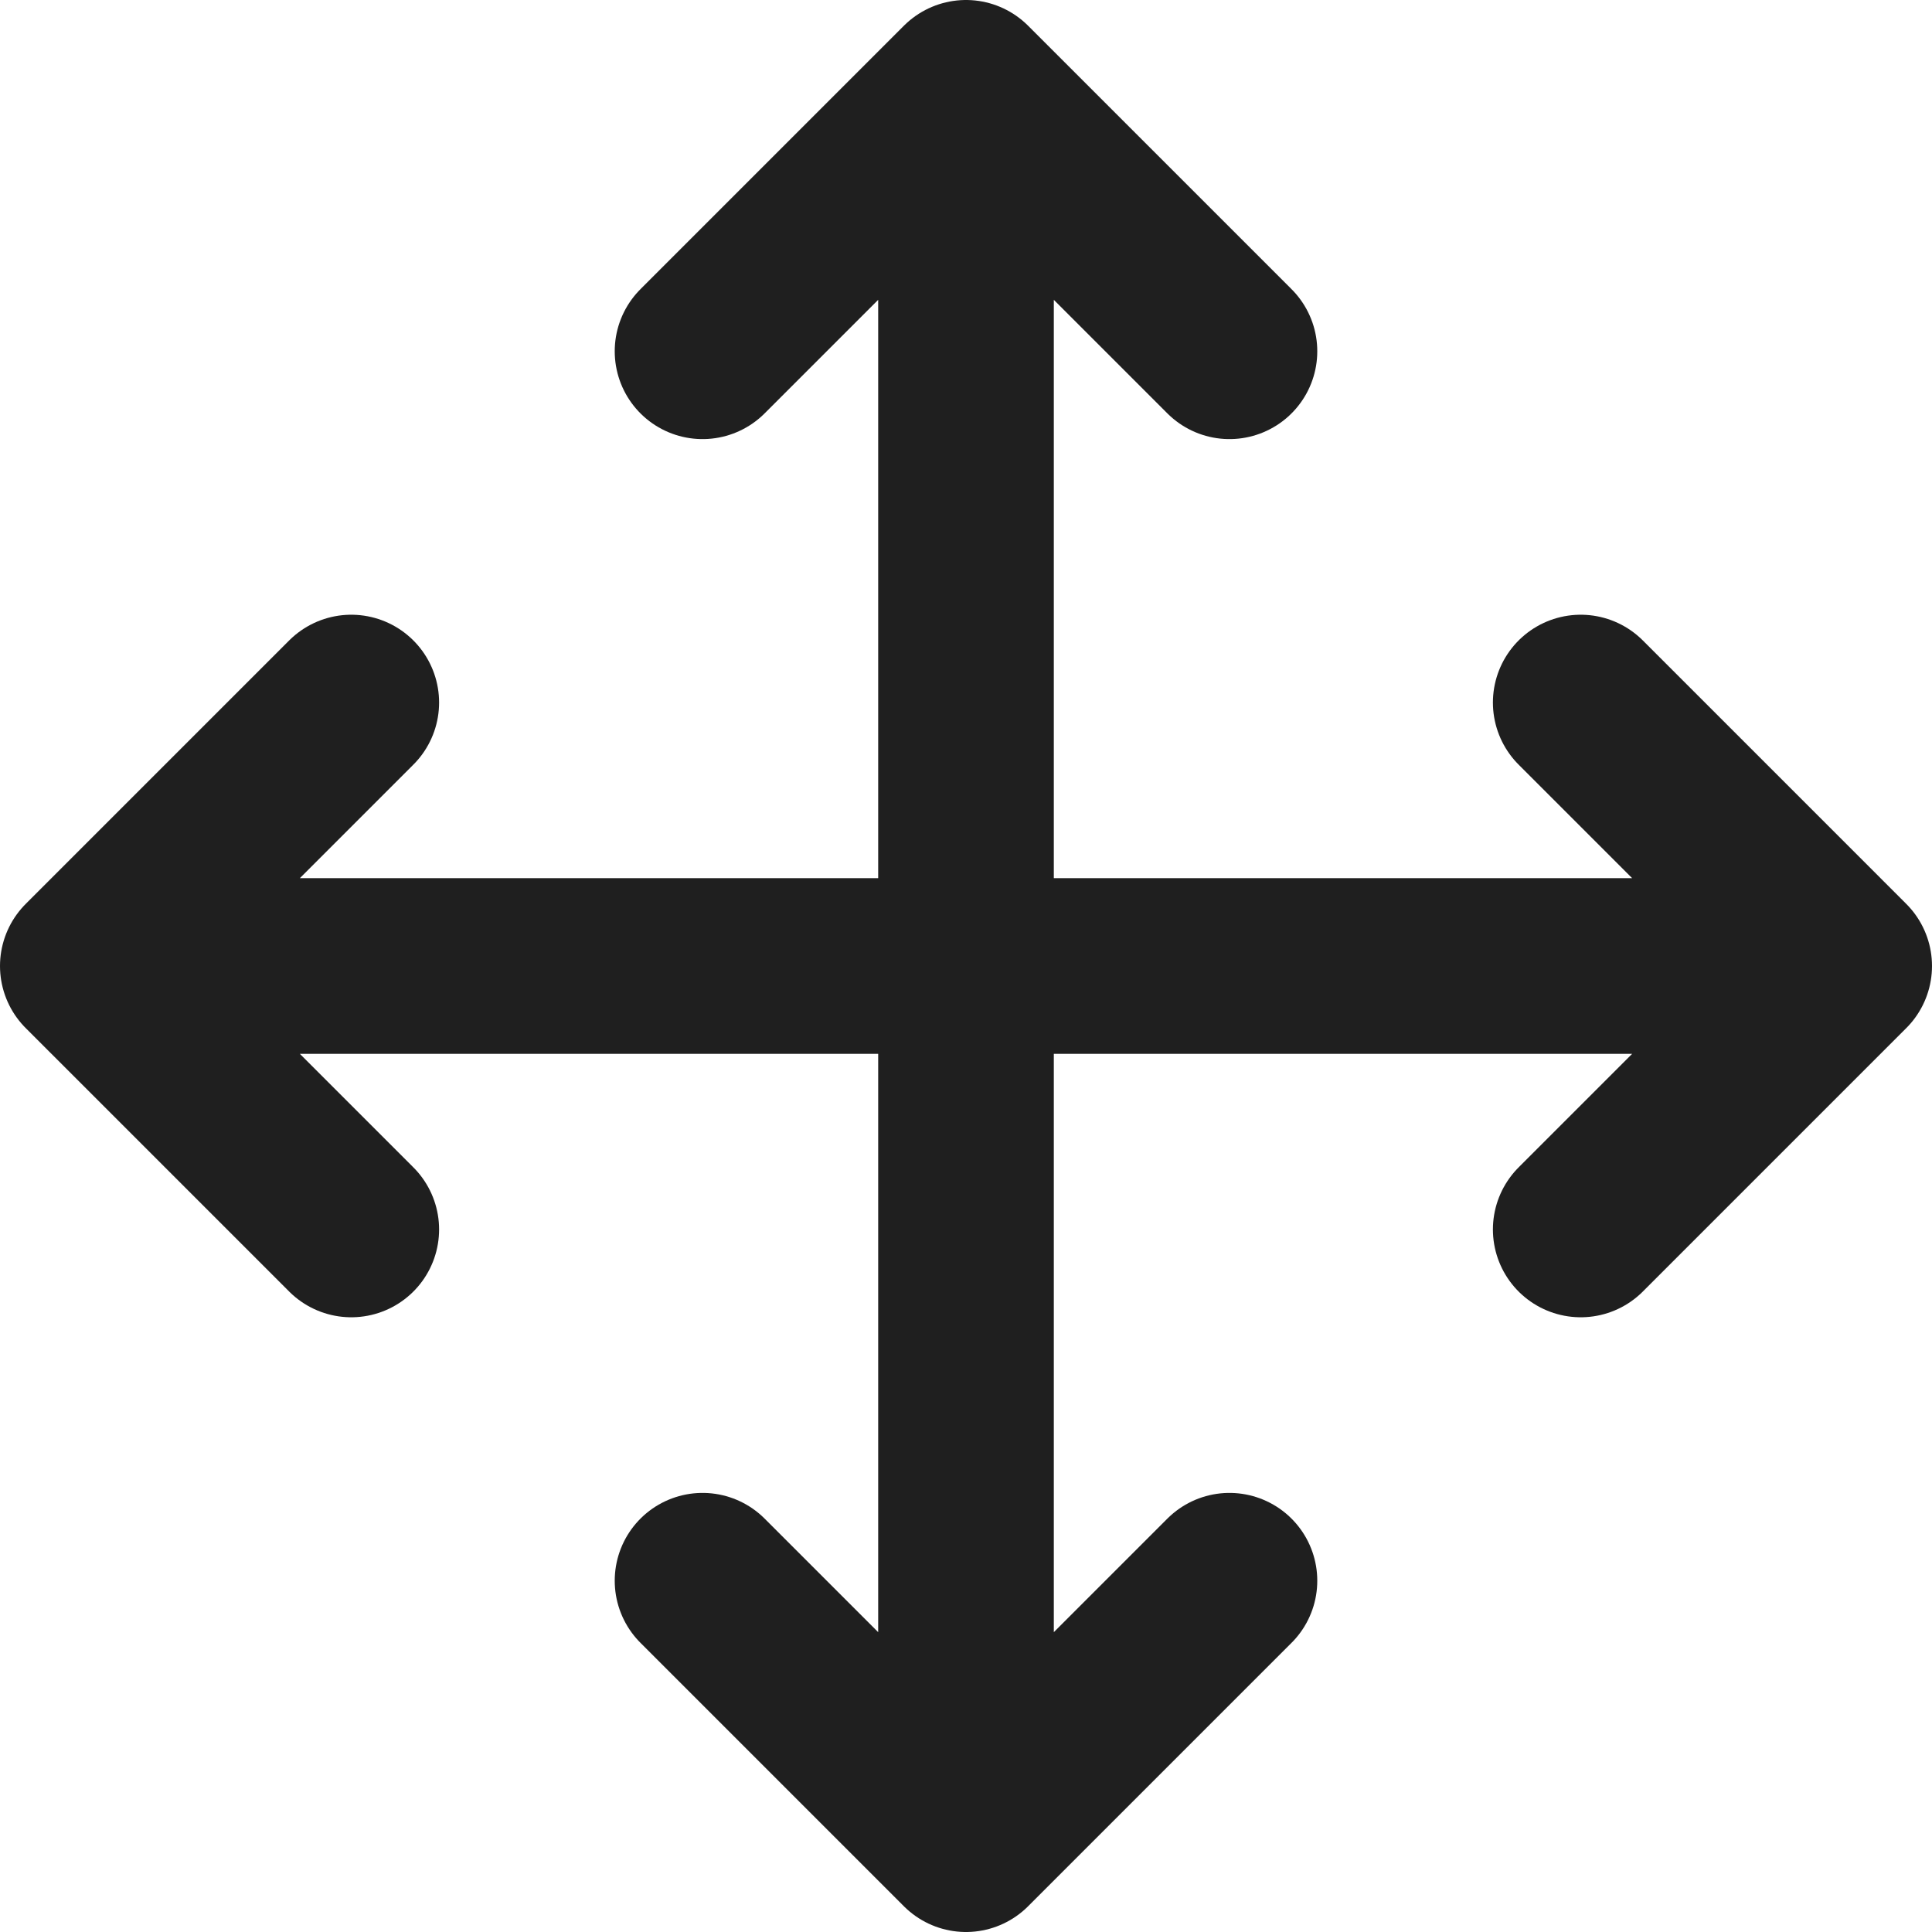 <svg width="22" height="22" viewBox="0 0 22 22" fill="none" xmlns="http://www.w3.org/2000/svg">
<path d="M11 1V21M11 1L8 4M11 1L14 4M11 21L8 18M11 21L14 18M1 11H21M1 11L4 14M1 11L4 8M21 11L18 14M21 11L18 8" stroke="#1F1F1F" stroke-width="2" stroke-linecap="round" stroke-linejoin="round"/>
</svg>
